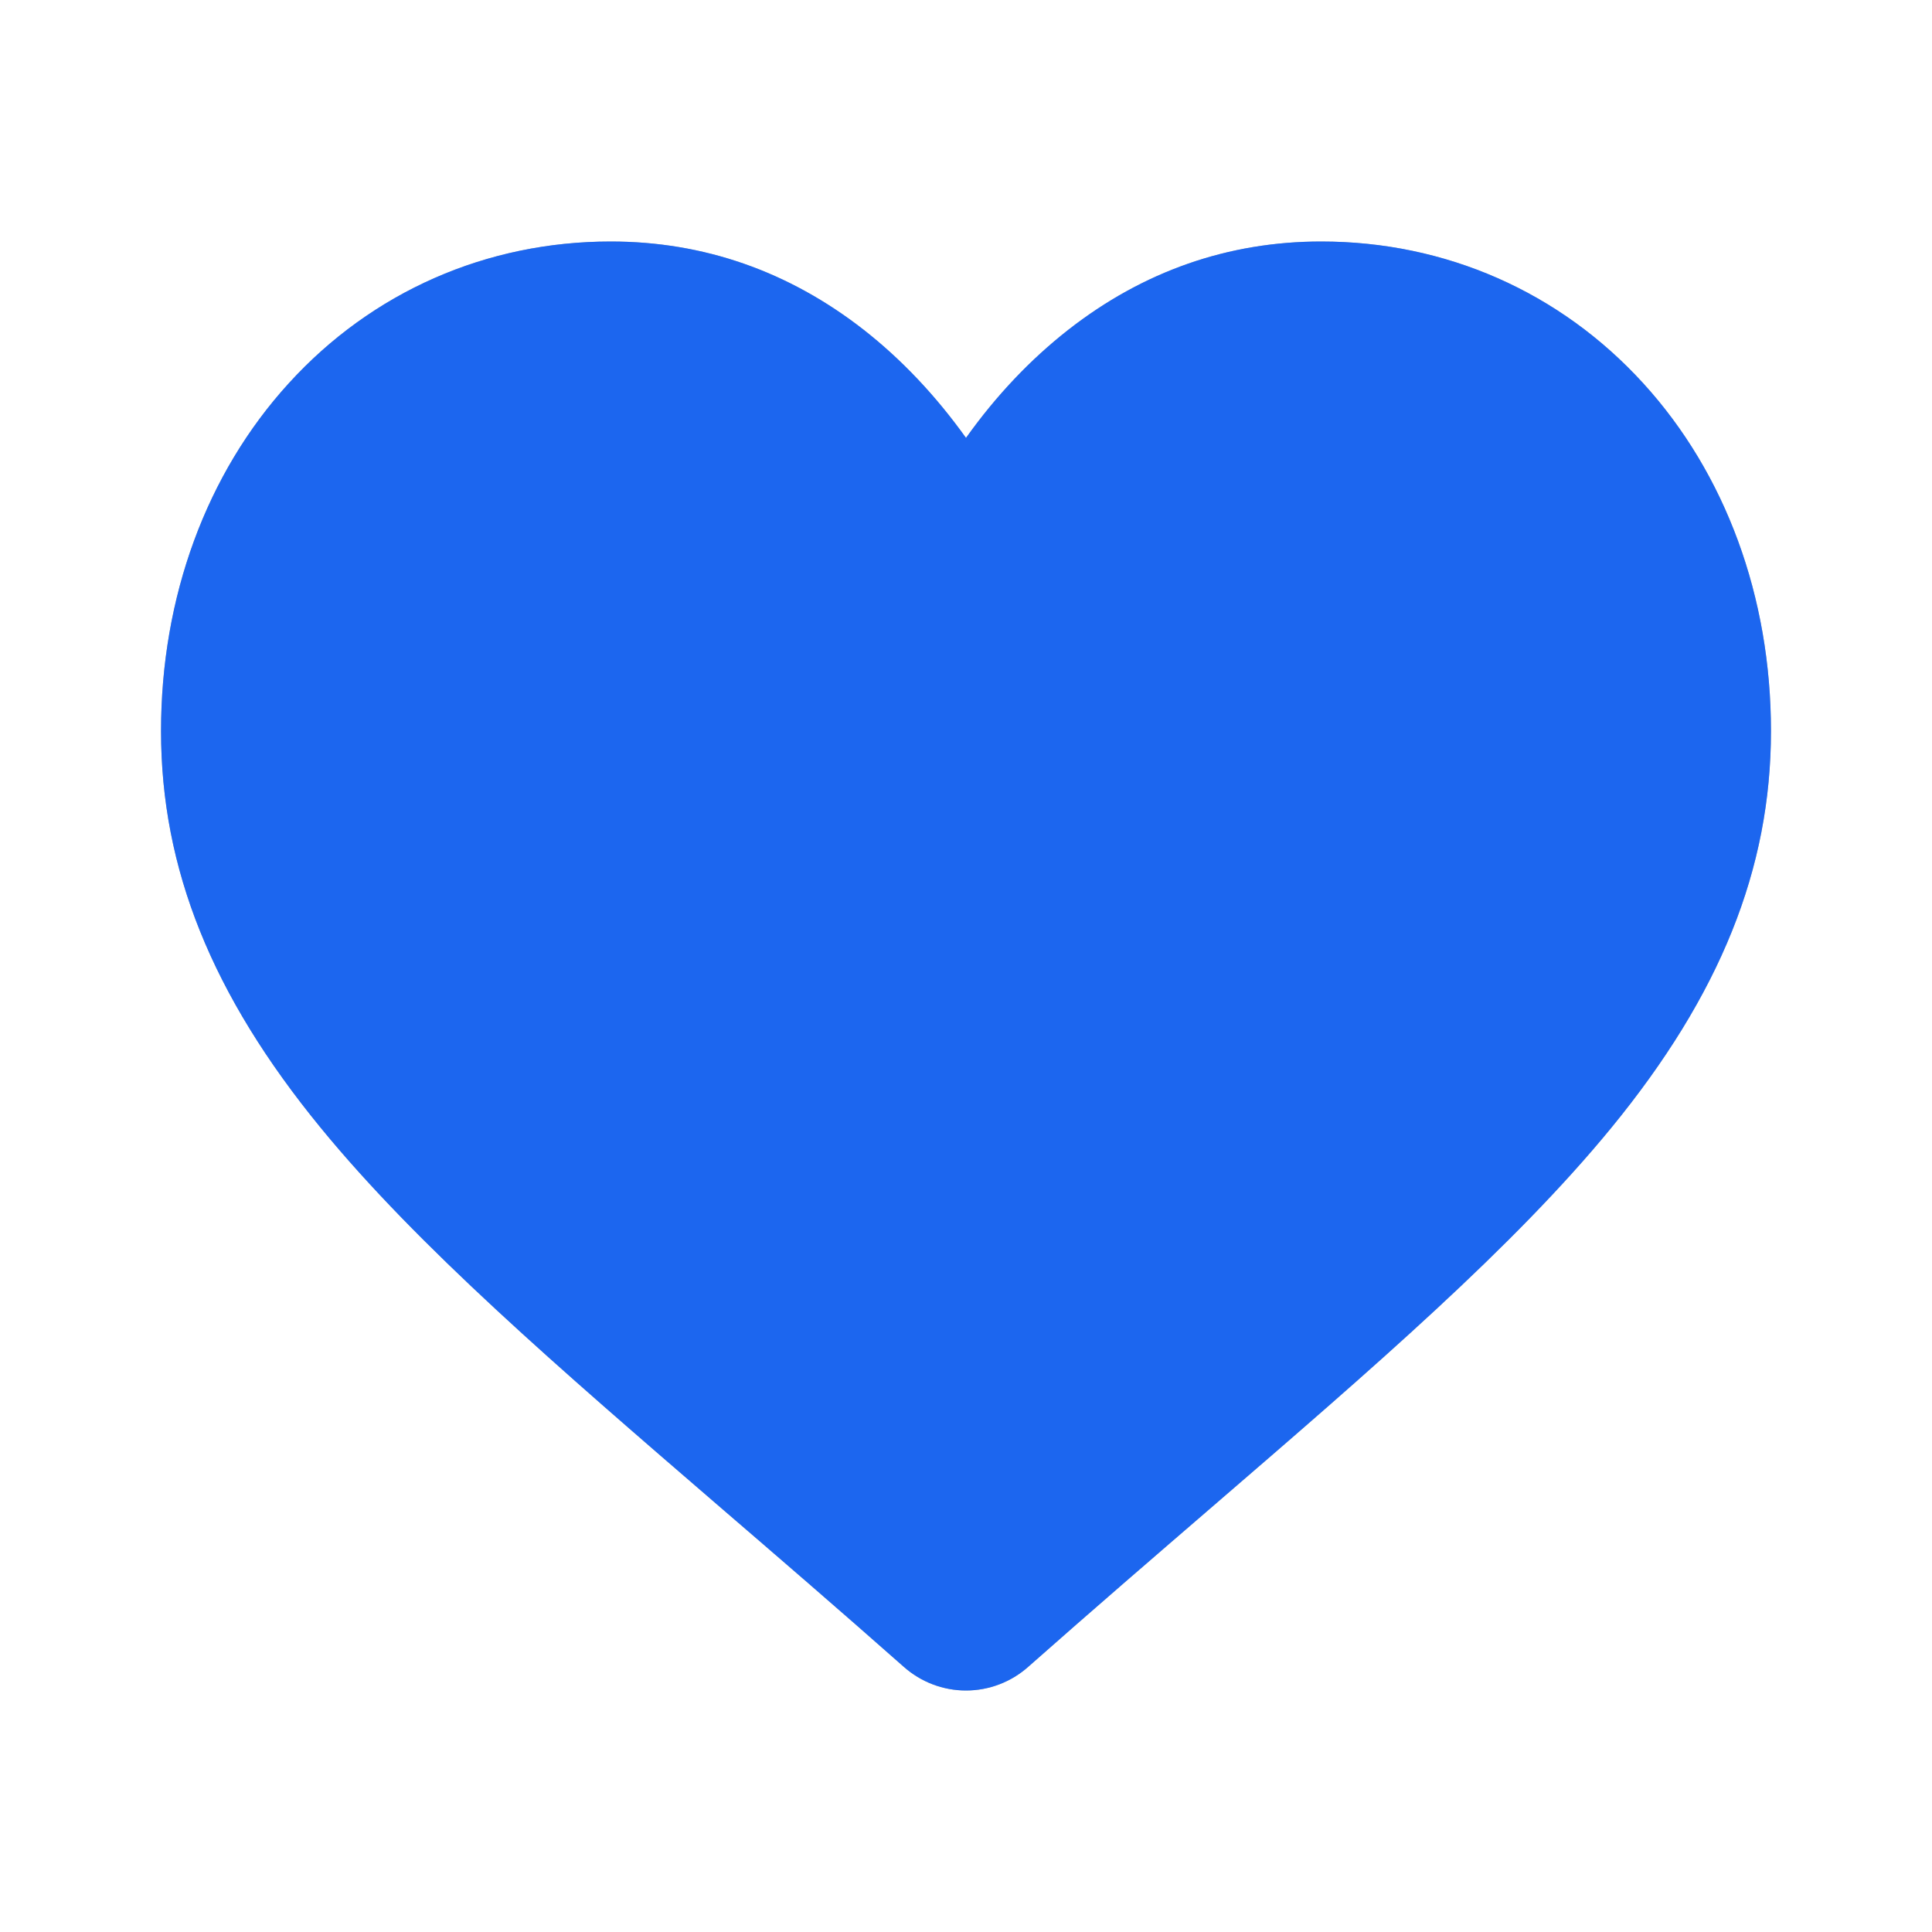 <svg width="20" height="20" viewBox="0 0 20 20" fill="none" xmlns="http://www.w3.org/2000/svg">
<path d="M17.011 3.968C16.148 3.021 14.964 2.5 13.677 2.5C12.715 2.5 11.834 2.808 11.059 3.414C10.667 3.721 10.312 4.095 10 4.533C9.687 4.096 9.333 3.721 8.941 3.414C8.165 2.808 7.284 2.5 6.322 2.5C5.035 2.5 3.851 3.021 2.989 3.968C2.136 4.903 1.667 6.182 1.667 7.567C1.667 8.993 2.192 10.298 3.32 11.675C4.328 12.906 5.778 14.156 7.457 15.604C8.031 16.098 8.681 16.658 9.356 17.255C9.534 17.413 9.763 17.5 10 17.5C10.237 17.5 10.466 17.413 10.644 17.255C11.319 16.658 11.969 16.098 12.543 15.603C14.221 14.156 15.671 12.906 16.68 11.675C17.808 10.298 18.333 8.993 18.333 7.567C18.333 6.182 17.864 4.903 17.011 3.968Z" fill="#ADADAD"/>
<path d="M17.011 3.968C16.148 3.021 14.964 2.5 13.677 2.5C12.715 2.5 11.834 2.808 11.059 3.414C10.667 3.721 10.312 4.095 10 4.533C9.687 4.096 9.333 3.721 8.941 3.414C8.165 2.808 7.284 2.5 6.322 2.5C5.035 2.5 3.851 3.021 2.989 3.968C2.136 4.903 1.667 6.182 1.667 7.567C1.667 8.993 2.192 10.298 3.32 11.675C4.328 12.906 5.778 14.156 7.457 15.604C8.031 16.098 8.681 16.658 9.356 17.255C9.534 17.413 9.763 17.5 10 17.5C10.237 17.5 10.466 17.413 10.644 17.255C11.319 16.658 11.969 16.098 12.543 15.603C14.221 14.156 15.671 12.906 16.68 11.675C17.808 10.298 18.333 8.993 18.333 7.567C18.333 6.182 17.864 4.903 17.011 3.968Z" fill="#1C66EF"/>
</svg>
